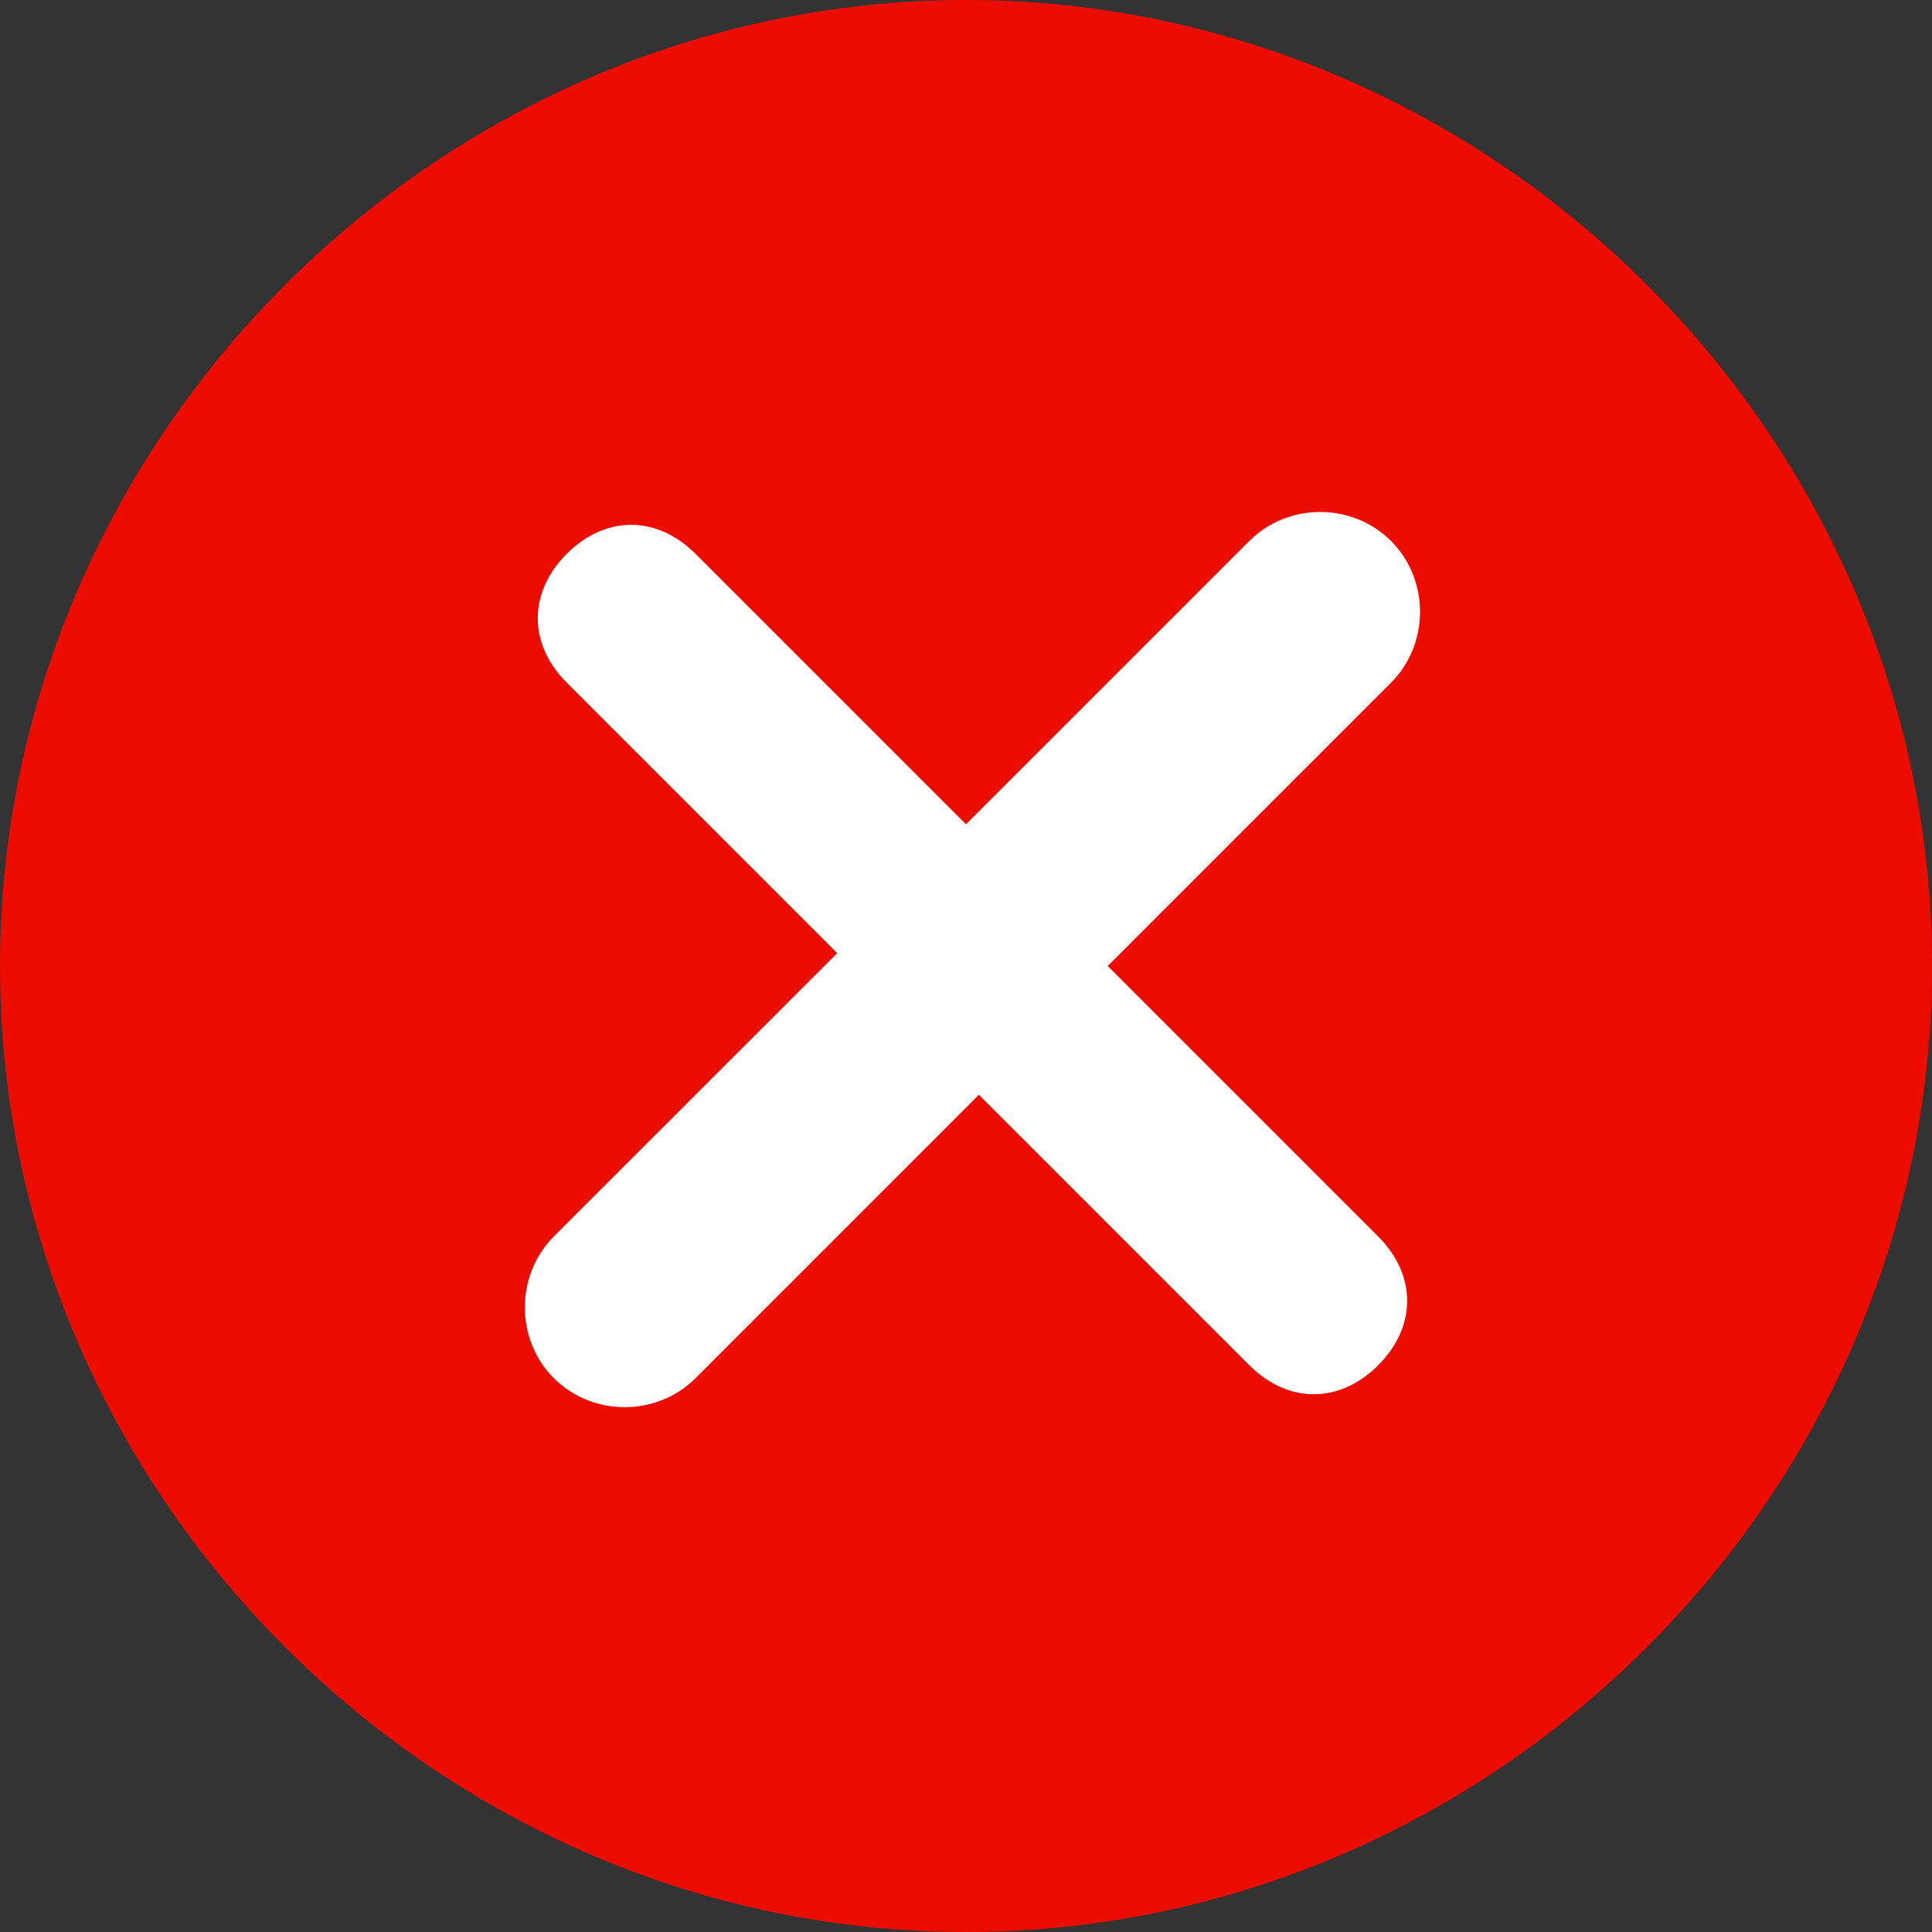 <?xml version="1.0" encoding="UTF-8"?>
<svg width="44px" height="44px" viewBox="0 0 44 44" version="1.1" xmlns="http://www.w3.org/2000/svg" xmlns:xlink="http://www.w3.org/1999/xlink">
    <rect x="0" y="0" width="44" height="44" fill="#333333" stroke="none"/>
    <title>fault</title>
    <g id="页面-1" stroke="none" stroke-width="1" fill="none" fill-rule="evenodd">
        <g id="Input-page-帮助引导" transform="translate(-666, -958)" fill-rule="nonzero">
            <g id="fault" transform="translate(666, 958)">
                <g id="编组备份-5" fill="#ED0C00">
                    <path d="M22,0 C9.973,0 0,9.973 0,22 C0,34.027 9.973,44 22,44 C34.027,44 44,34.027 44,22 C44,9.973 34.027,0 22,0 Z" id="形状"></path>
                </g>
                <path d="M31.387,28.16 C32.267,29.04 32.267,30.213 31.387,31.093 C30.507,31.973 29.333,31.973 28.453,31.093 L22.293,24.933 L15.84,31.387 C14.96,32.267 13.493,32.267 12.613,31.387 C11.733,30.507 11.733,29.04 12.613,28.16 L19.067,21.707 L12.907,15.547 C12.027,14.667 12.027,13.493 12.907,12.613 C13.787,11.733 14.96,11.733 15.84,12.613 L22,18.773 L28.453,12.32 C29.333,11.44 30.8,11.44 31.68,12.32 C32.56,13.2 32.56,14.667 31.68,15.547 L25.227,22 L31.387,28.16 Z" id="路径" fill="#FFFFFF"></path>
            </g>
        </g>
    </g>
</svg>